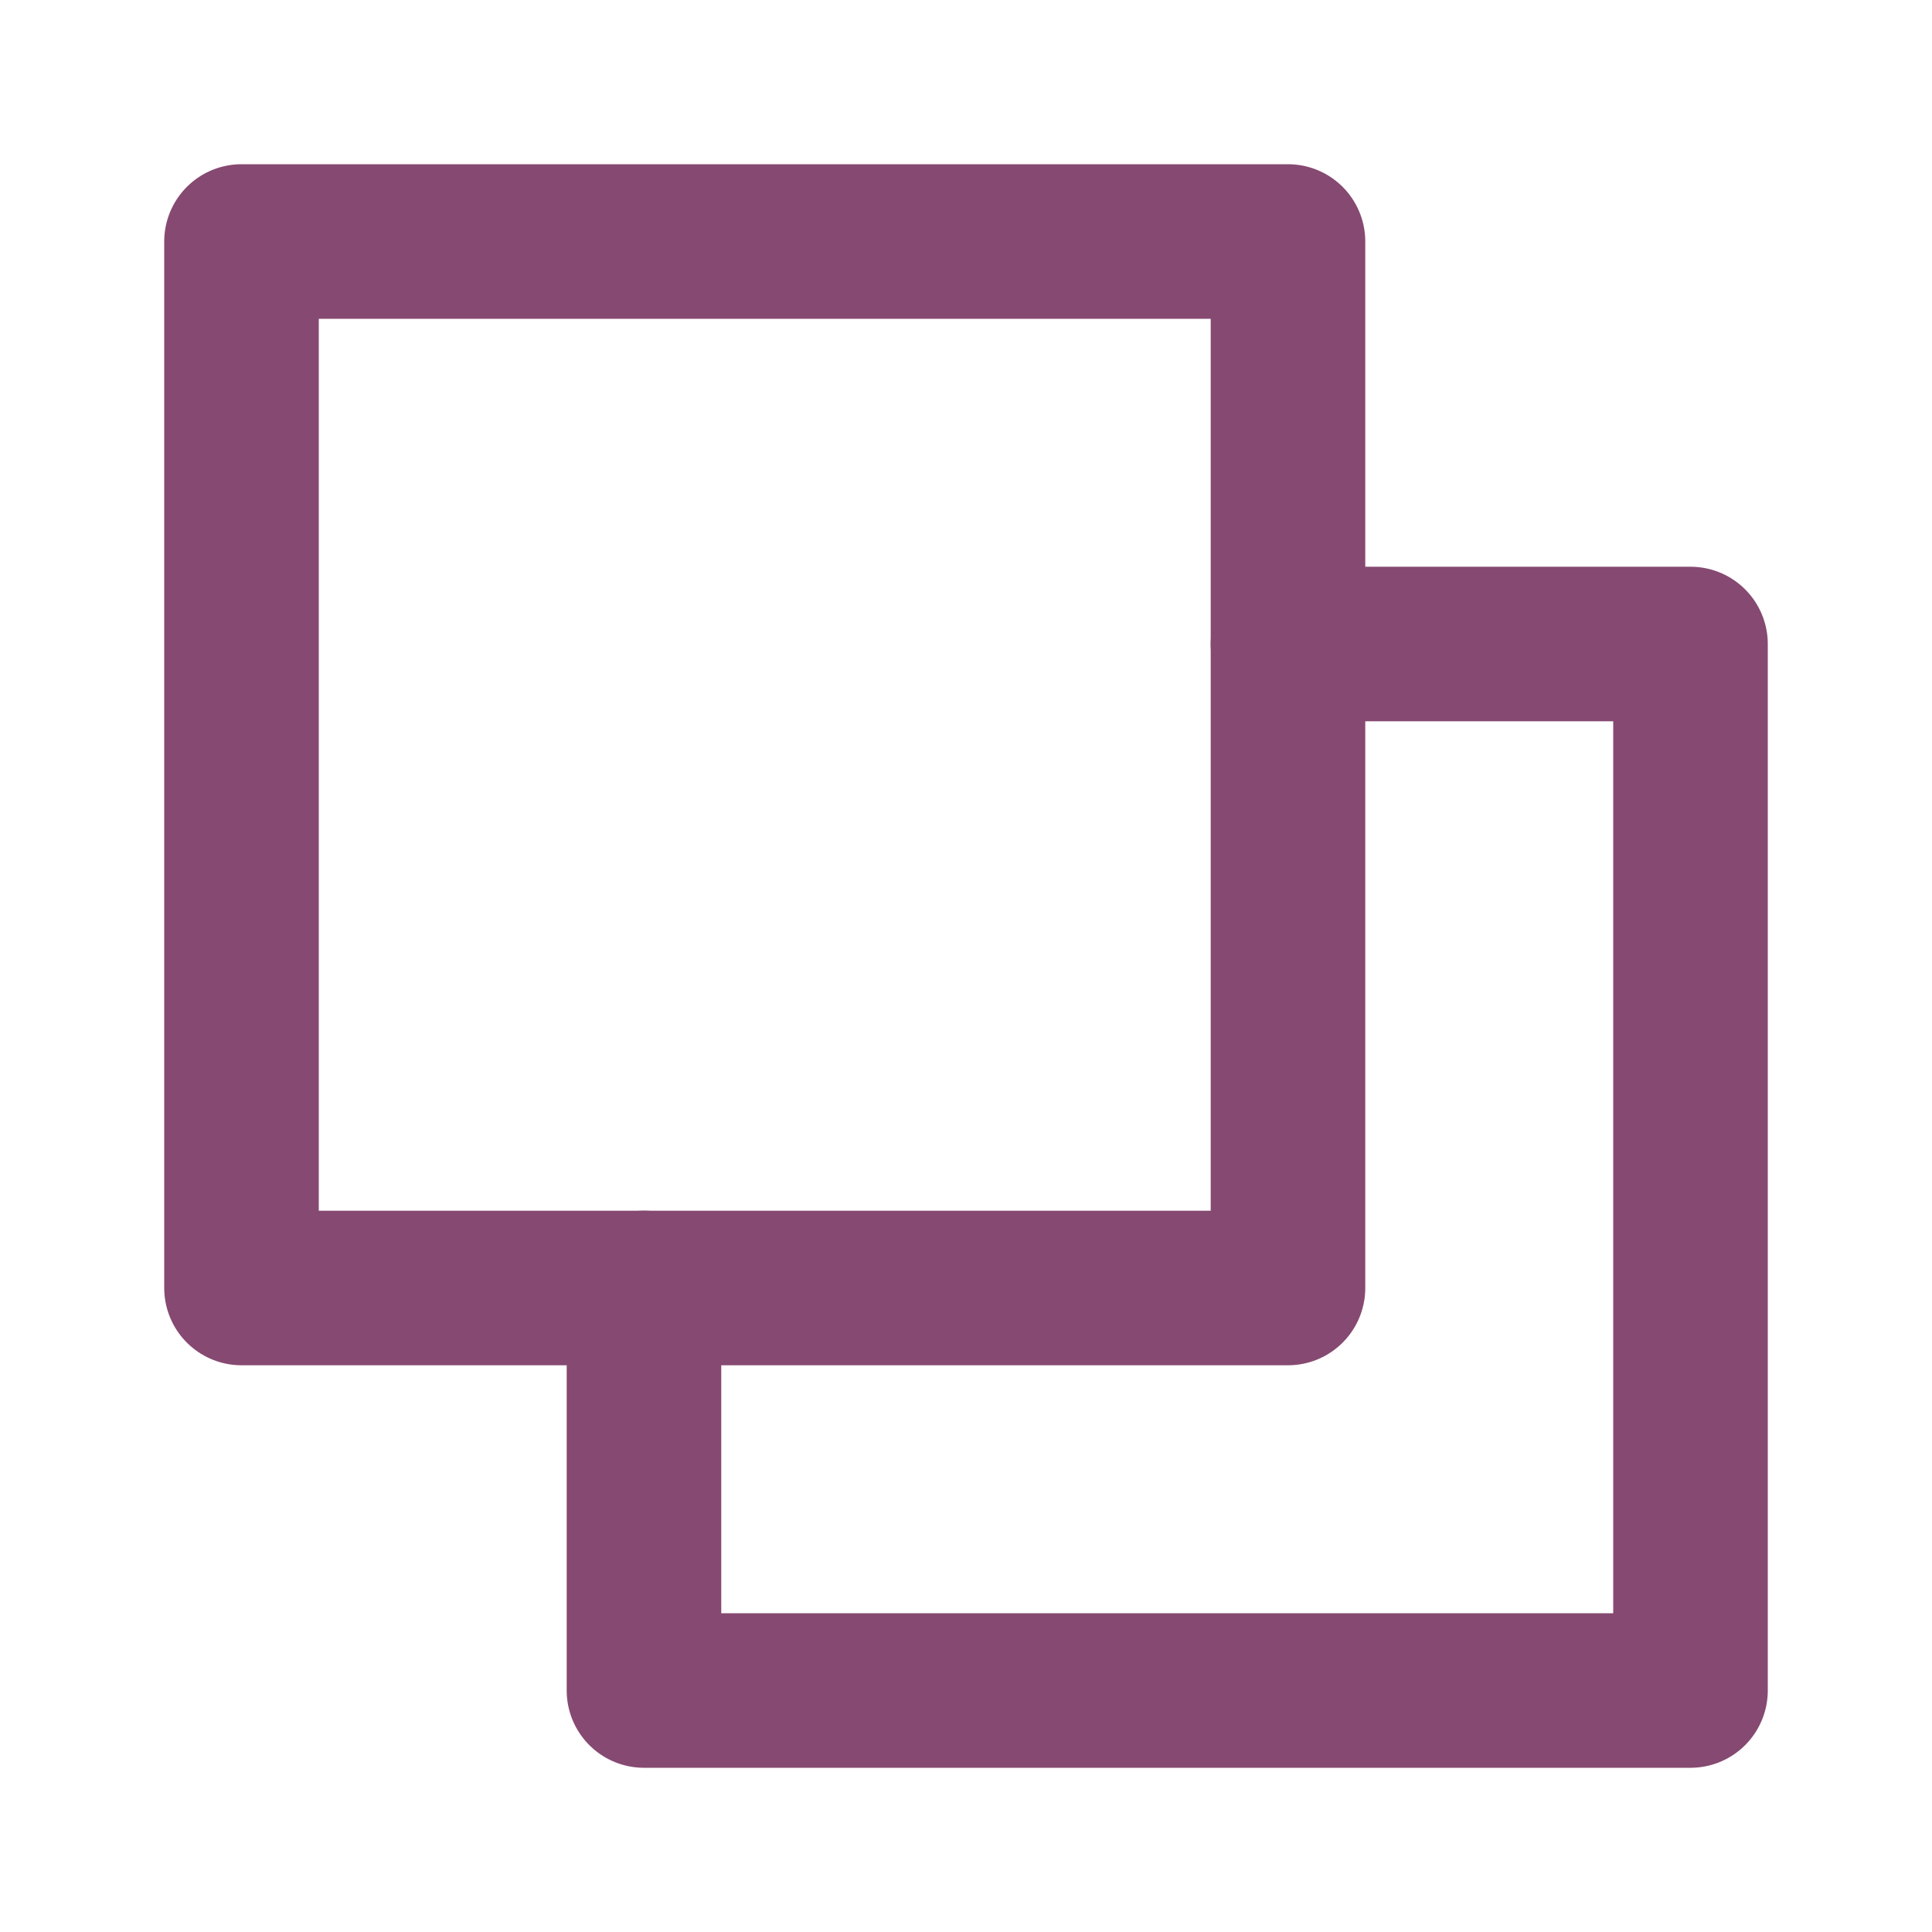 <svg width="50" height="50" viewBox="0 0 50 50" fill="none" xmlns="http://www.w3.org/2000/svg">
<rect x="6.25" y="6.25" width="27.083" height="27.083" stroke="#864971" stroke-width="4" stroke-linecap="round" stroke-linejoin="round"/>
<path d="M33.333 16.667H43.75V43.75H16.666V33.333" stroke="#864971" stroke-width="4" stroke-linecap="round" stroke-linejoin="round"/>
</svg>
